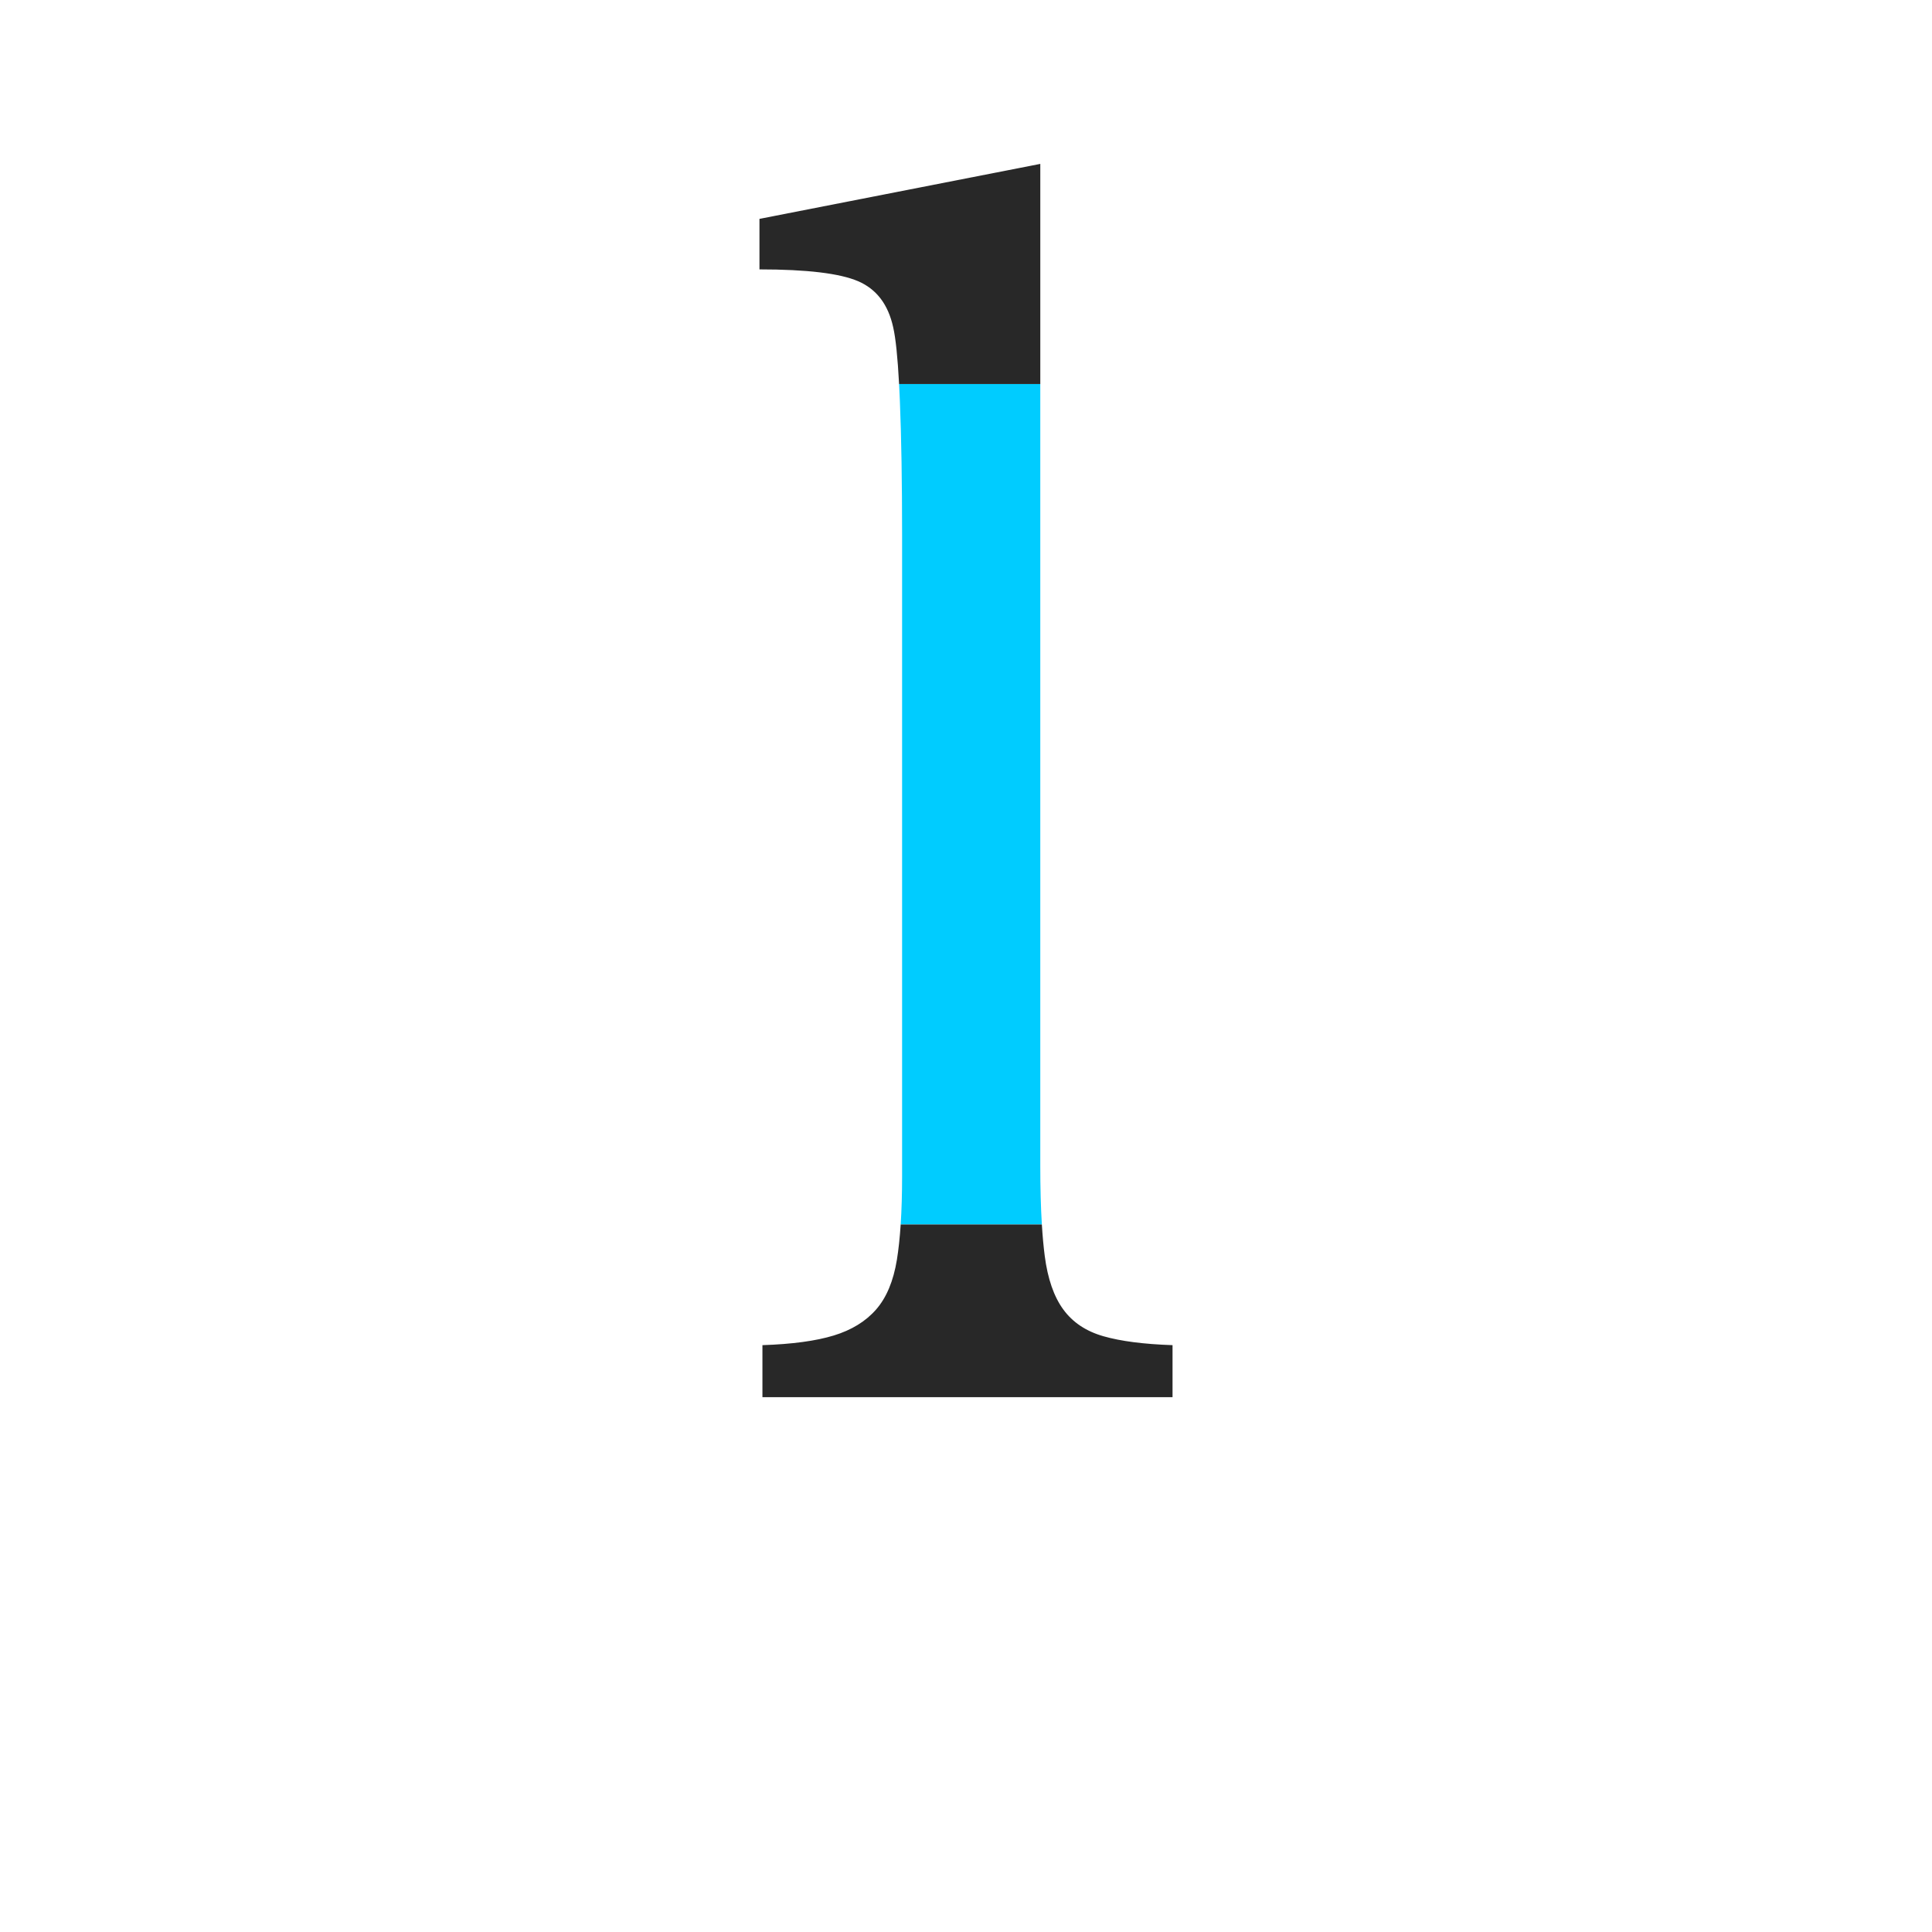 <?xml version="1.0" encoding="utf-8"?>
<!-- Generator: Adobe Illustrator 17.1.0, SVG Export Plug-In . SVG Version: 6.00 Build 0)  -->
<!DOCTYPE svg PUBLIC "-//W3C//DTD SVG 1.1//EN" "http://www.w3.org/Graphics/SVG/1.1/DTD/svg11.dtd">
<svg version="1.1" xmlns="http://www.w3.org/2000/svg" xmlns:xlink="http://www.w3.org/1999/xlink" x="0px" y="0px"
	 viewBox="1352.629 -7256.554 195.305 195.305" enable-background="new 1352.629 -7256.554 195.305 195.305" xml:space="preserve">
<g id="Aperature">
</g>
<g id="Apex">
</g>
<g id="Arc">
</g>
<g id="Arm">
</g>
<g id="Ascender">
</g>
<g id="Ascender_Line">
</g>
<g id="Ascender_height">
</g>
<g id="Ascent_Line">
</g>
<g id="Axis">
</g>
<g id="Base_Line">
</g>
<g id="Beak">
</g>
<g id="Bilateral_Serif">
</g>
<g id="Body_Width">
</g>
<g id="Bowl">
</g>
<g id="Bracket">
</g>
<g id="Cap_Height">
</g>
<g id="Charachter_Width">
</g>
<g id="Counter_x28_open_x29_">
</g>
<g id="Counter_x28_closed_x29_">
</g>
<g id="Cross_Stroke_1_">
</g>
<g id="Crotch">
</g>
<g id="Descender">
</g>
<g id="Decent_Line">
</g>
<g id="diacritic">
</g>
<g id="Ear">
</g>
<g id="Eye">
</g>
<g id="Finial">
</g>
<g id="Foot">
</g>
<g id="Hairline_Stroke">
</g>
<g id="Head_Serif">
</g>
<g id="Joint">
</g>
<g id="Leg">
</g>
<g id="Ligature">
</g>
<g id="Link_x2F_Neck">
</g>
<g id="Loop">
</g>
<g id="Overhang">
</g>
<g id="Serif">
</g>
<g id="Shoulder">
</g>
<g id="Spine">
</g>
<g id="Spur">
</g>
<g id="Stem">
	<path fill="#00CCFF" d="M1443.517-7217.735c0.029,0.538,0.056,1.105,0.08,1.707c0.15,3.657,0.225,8.186,0.225,13.593v64.739
		c0,1.826-0.048,3.465-0.143,4.923h14.271c-0.106-1.728-0.159-3.718-0.159-5.975v-78.988H1443.517z"/>
	<g>
		<path fill="#282828" d="M1464.175-7121.474c-1.753-0.5-3.105-1.401-4.056-2.704c-0.953-1.3-1.577-3.103-1.877-5.407
			c-0.122-0.938-0.219-2.001-0.292-3.188h-14.271c-0.088,1.343-0.215,2.532-0.382,3.563c-0.352,2.154-1.052,3.83-2.103,5.032
			c-1.052,1.202-2.478,2.08-4.281,2.629c-1.802,0.551-4.206,0.877-7.21,0.976v5.257h41.457v-5.257
			C1468.254-7120.671,1465.926-7120.972,1464.175-7121.474z"/>
		<path fill="#282828" d="M1457.792-7239.986l-28.389,5.558v5.107c4.807,0,8.135,0.401,9.989,1.202
			c1.852,0.802,3.028,2.354,3.53,4.656c0.251,1.088,0.449,3,0.595,5.729h14.275V-7239.986z"/>
	</g>
</g>
<g id="Stress">
</g>
<g id="Tail">
</g>
<g id="Tittle">
</g>
<g id="Terminal">
</g>
<g id="Vertex">
</g>
</svg>
